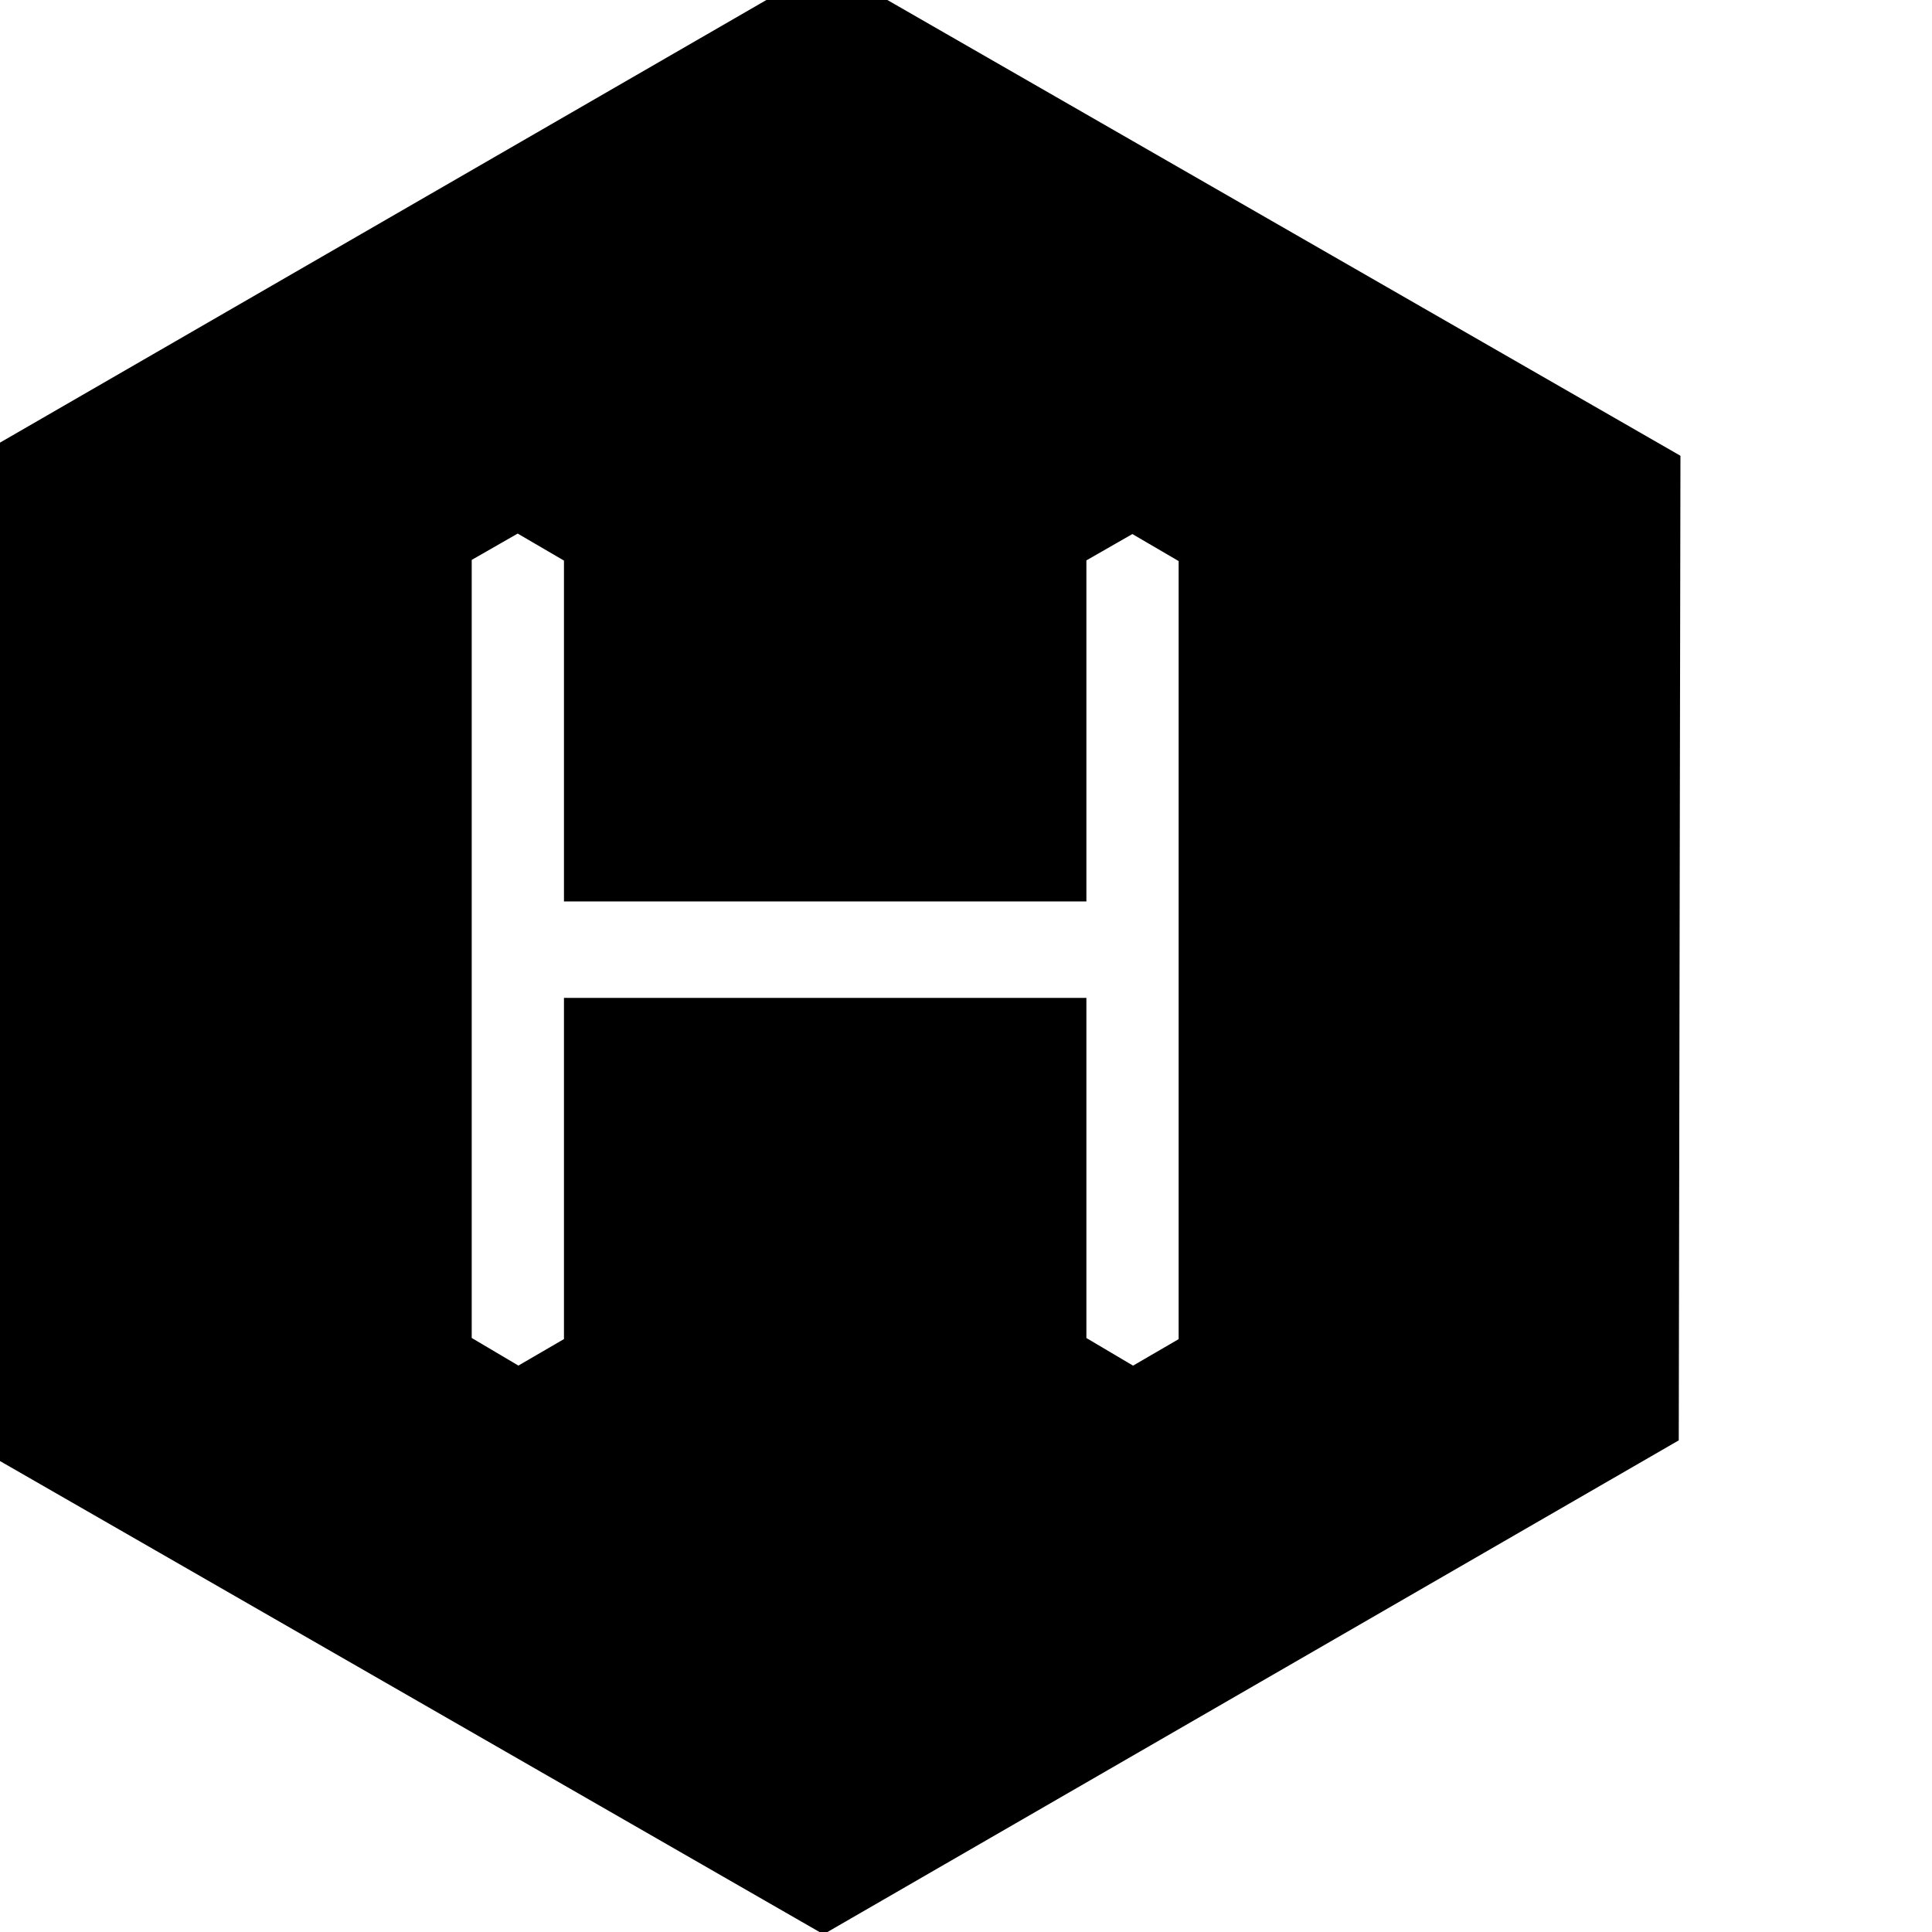<?xml version="1.0" encoding="utf-8"?>
<svg width="32" height="32"
  xmlns="http://www.w3.org/2000/svg">
  <path d="m13.694,0l-13.667,7.893l-0.027,15.73l13.639,7.838l13.667,-7.893l0.027,-15.73l-13.639,-7.838l0,0zm6.328,22.468l-1.257,0.731l-1.271,-0.752l0,-5.419l-7.653,0l0,5.439l-1.257,0.731l-1.271,-0.752l0,-13.462l1.264,-0.724l1.264,0.738l0,5.433l7.653,0l0,-5.439l1.264,-0.724l1.264,0.738l0,13.462z" stroke="null"/>
</svg>
